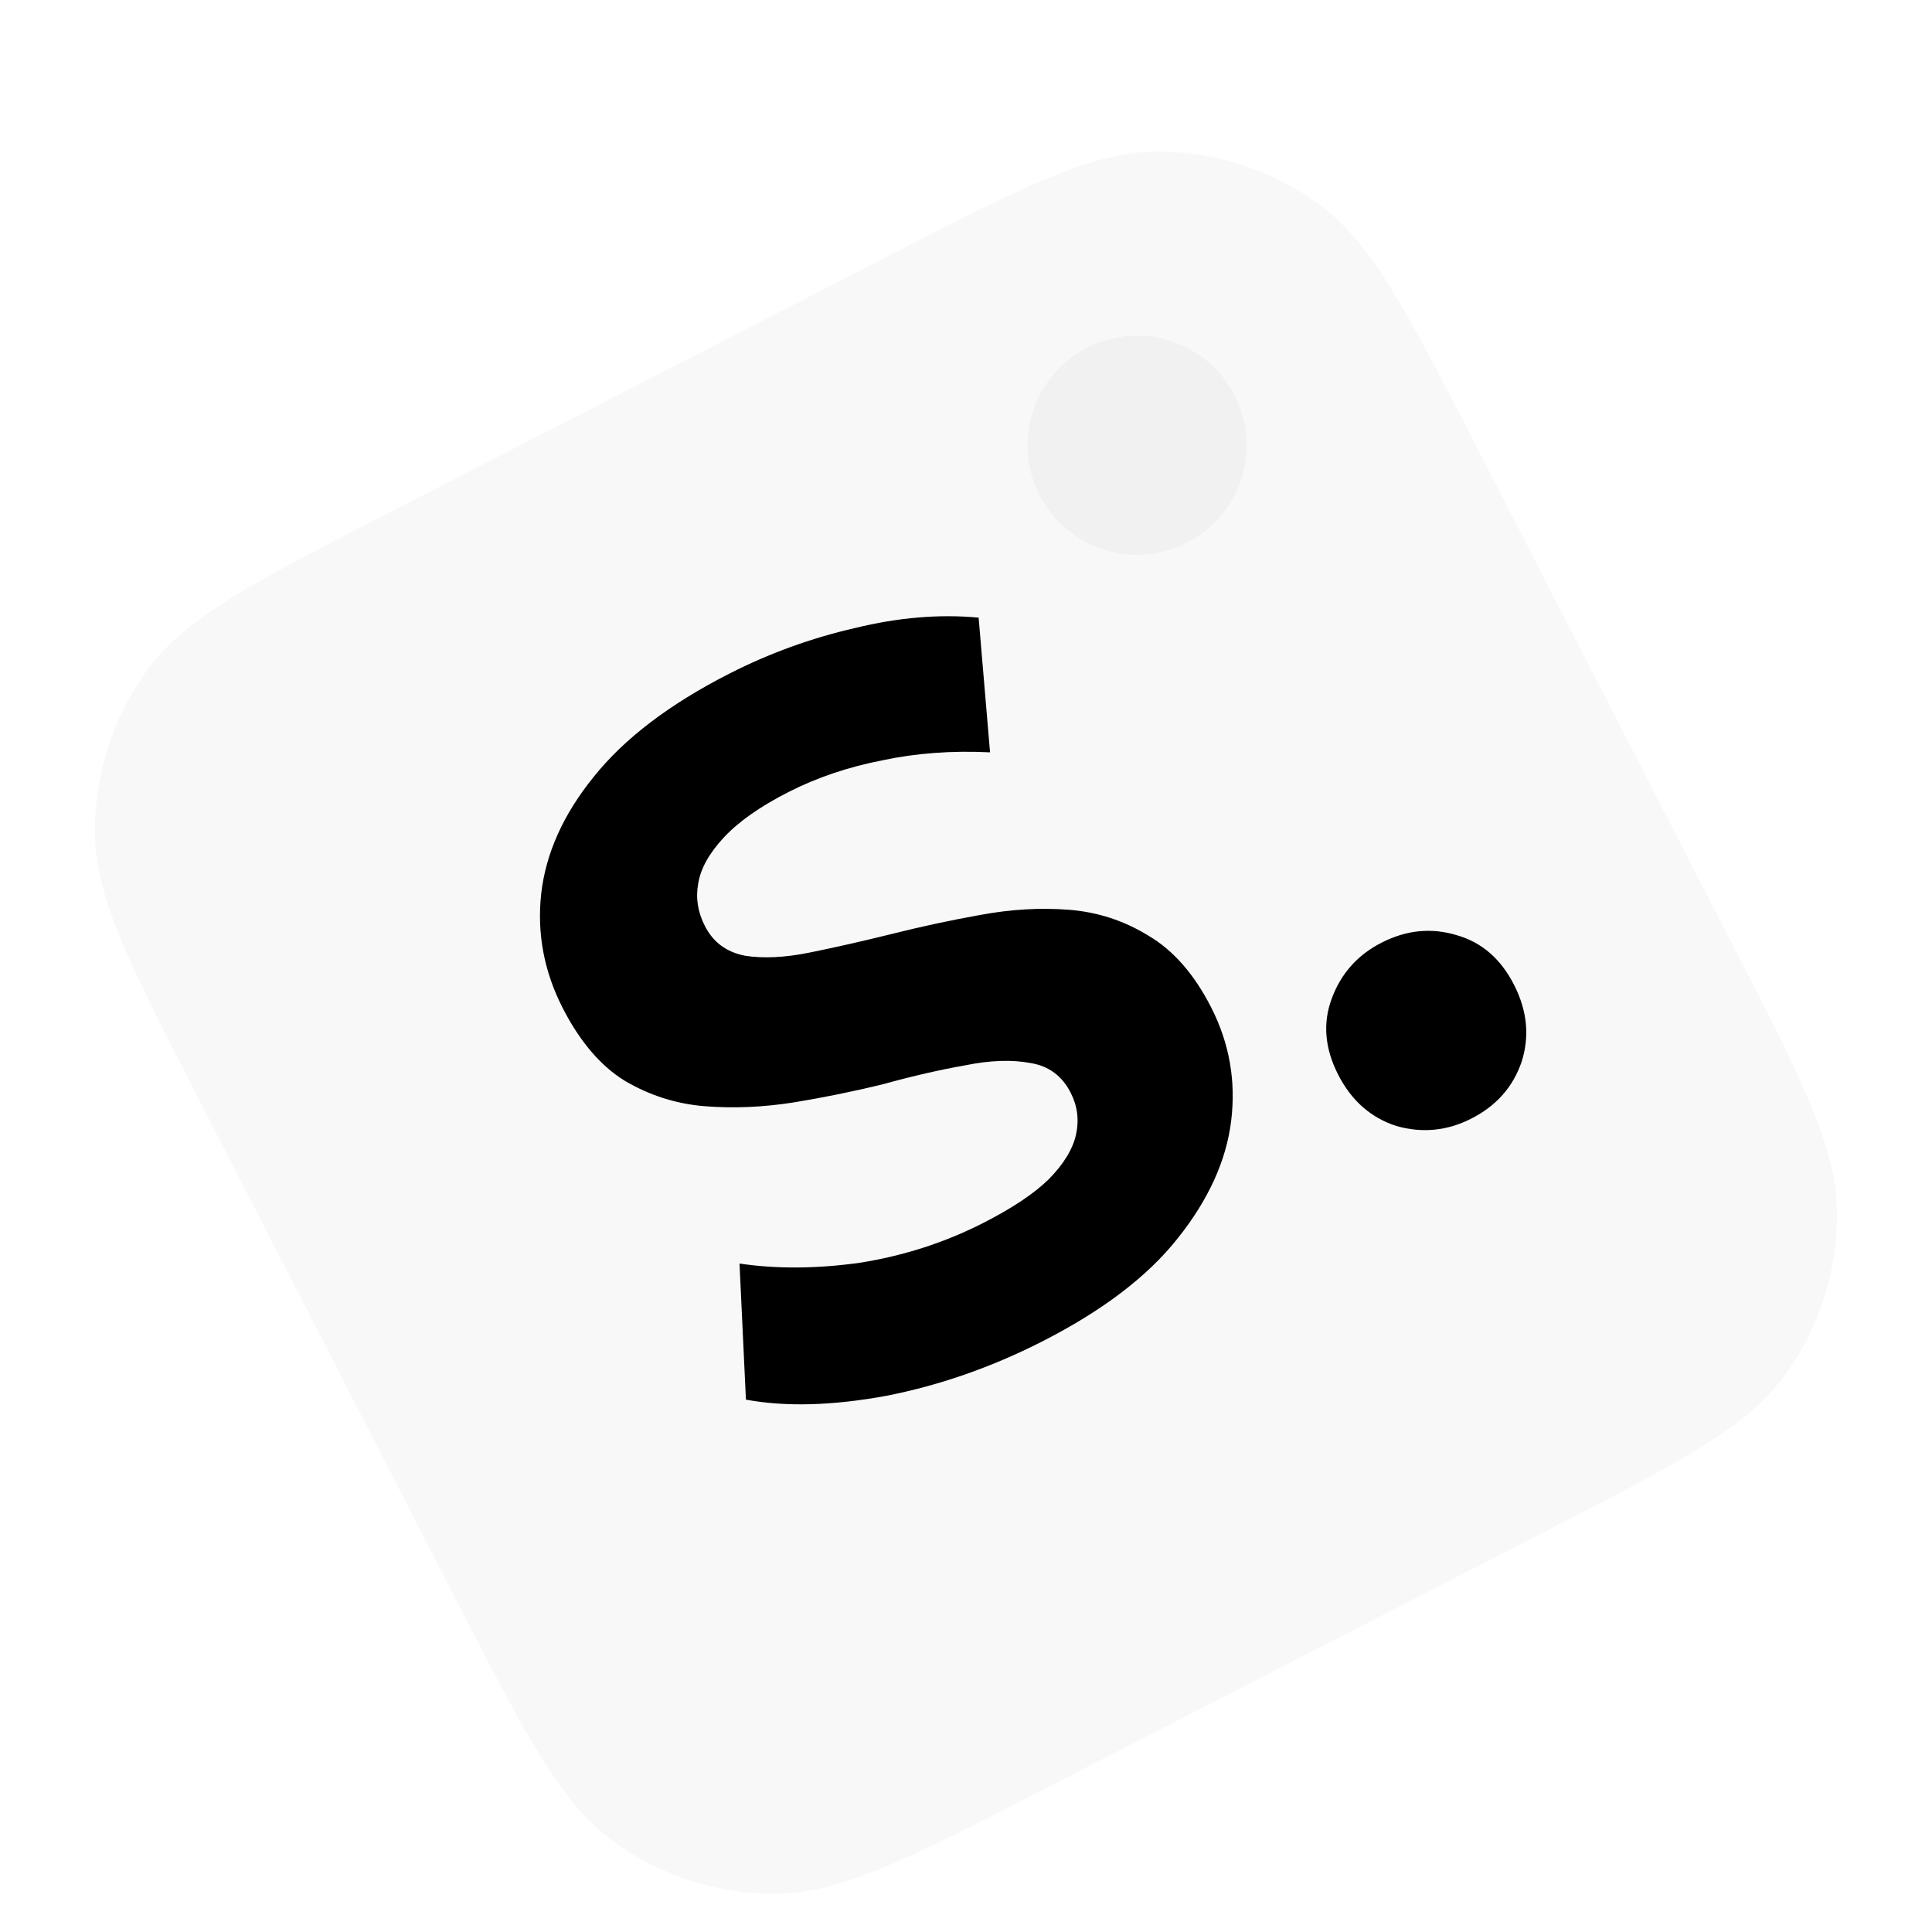 <svg width="167" height="167" viewBox="0 0 167 167" fill="none" xmlns="http://www.w3.org/2000/svg">
<g filter="url(#filter0_bii_1832_84513)">
<path d="M17.314 90.381C11.253 78.592 8.223 72.698 8.203 67.016C8.185 62.018 9.749 57.142 12.672 53.088C15.996 48.479 21.89 45.449 33.679 39.389L76.619 17.314C88.408 11.253 94.302 8.223 99.984 8.203C104.982 8.185 109.858 9.749 113.912 12.672C118.521 15.996 121.551 21.89 127.611 33.679L149.686 76.619C155.747 88.408 158.777 94.302 158.797 99.984C158.815 104.982 157.251 109.858 154.328 113.912C151.004 118.521 145.11 121.551 133.321 127.611L90.381 149.686C78.592 155.747 72.698 158.777 67.016 158.797C62.018 158.815 57.142 157.251 53.088 154.328C48.479 151.004 45.449 145.11 39.389 133.321L17.314 90.381Z" fill="black" fill-opacity="0.03"/>
</g>
<g filter="url(#filter1_bii_1832_84513)">
<ellipse cx="98.289" cy="33.584" rx="9.467" ry="9.467" transform="rotate(-27.207 98.289 33.584)" fill="black" fill-opacity="0.03"/>
</g>
<path d="M90.063 115.965C85.671 118.2 81.169 119.766 76.557 120.664C71.919 121.509 67.892 121.616 64.477 120.983L63.923 109.22C67.128 109.696 70.604 109.672 74.352 109.148C78.126 108.544 81.66 107.405 84.954 105.729C87.465 104.452 89.358 103.193 90.635 101.951C91.938 100.63 92.729 99.339 93.009 98.078C93.289 96.816 93.136 95.61 92.551 94.46C91.806 92.996 90.646 92.138 89.07 91.887C87.467 91.583 85.592 91.648 83.443 92.083C81.268 92.465 78.911 93.006 76.371 93.706C73.856 94.327 71.262 94.857 68.589 95.295C65.968 95.707 63.424 95.816 60.956 95.623C58.489 95.43 56.175 94.699 54.014 93.428C51.907 92.131 50.108 90.018 48.618 87.09C47.022 83.952 46.409 80.677 46.779 77.263C47.175 73.771 48.686 70.402 51.314 67.157C53.967 63.833 57.882 60.854 63.059 58.221C66.51 56.465 70.122 55.154 73.894 54.289C77.639 53.371 81.206 53.071 84.592 53.388L85.578 65.031C82.271 64.87 79.163 65.101 76.255 65.725C73.321 66.296 70.625 67.207 68.167 68.457C65.71 69.707 63.843 71.019 62.566 72.392C61.29 73.765 60.552 75.095 60.351 76.382C60.123 77.617 60.315 78.836 60.927 80.038C61.645 81.45 62.806 82.308 64.408 82.612C65.984 82.863 67.846 82.772 69.995 82.337C72.143 81.902 74.475 81.375 76.989 80.754C79.556 80.106 82.136 79.551 84.731 79.087C87.377 78.596 89.934 78.447 92.402 78.64C94.87 78.833 97.157 79.578 99.265 80.875C101.426 82.146 103.237 84.219 104.7 87.095C106.27 90.18 106.843 93.443 106.421 96.883C105.999 100.323 104.461 103.705 101.808 107.029C99.207 110.327 95.292 113.306 90.063 115.965ZM127.178 96.691C125.086 97.755 122.923 97.966 120.689 97.326C118.48 96.607 116.803 95.123 115.66 92.874C114.516 90.626 114.33 88.449 115.103 86.345C115.901 84.162 117.346 82.538 119.438 81.474C121.581 80.384 123.745 80.172 125.927 80.839C128.083 81.454 129.732 82.885 130.876 85.134C132.02 87.382 132.232 89.611 131.513 91.82C130.767 93.977 129.322 95.6 127.178 96.691Z" fill="black"/>
<defs>
<filter id="filter0_bii_1832_84513" x="-24.872" y="-24.872" width="216.744" height="216.744" filterUnits="userSpaceOnUse" color-interpolation-filters="sRGB">
<feFlood flood-opacity="0" result="BackgroundImageFix"/>
<feGaussianBlur in="BackgroundImageFix" stdDeviation="16.537"/>
<feComposite in2="SourceAlpha" operator="in" result="effect1_backgroundBlur_1832_84513"/>
<feBlend mode="normal" in="SourceGraphic" in2="effect1_backgroundBlur_1832_84513" result="shape"/>
<feColorMatrix in="SourceAlpha" type="matrix" values="0 0 0 0 0 0 0 0 0 0 0 0 0 0 0 0 0 0 127 0" result="hardAlpha"/>
<feOffset/>
<feGaussianBlur stdDeviation="19.6"/>
<feComposite in2="hardAlpha" operator="arithmetic" k2="-1" k3="1"/>
<feColorMatrix type="matrix" values="0 0 0 0 0 0 0 0 0 0 0 0 0 0 0 0 0 0 0.08 0"/>
<feBlend mode="normal" in2="shape" result="effect2_innerShadow_1832_84513"/>
<feColorMatrix in="SourceAlpha" type="matrix" values="0 0 0 0 0 0 0 0 0 0 0 0 0 0 0 0 0 0 127 0" result="hardAlpha"/>
<feOffset dy="4.9"/>
<feGaussianBlur stdDeviation="2.45"/>
<feComposite in2="hardAlpha" operator="arithmetic" k2="-1" k3="1"/>
<feColorMatrix type="matrix" values="0 0 0 0 0 0 0 0 0 0 0 0 0 0 0 0 0 0 0.16 0"/>
<feBlend mode="normal" in2="effect2_innerShadow_1832_84513" result="effect3_innerShadow_1832_84513"/>
</filter>
<filter id="filter1_bii_1832_84513" x="55.746" y="-8.96" width="85.087" height="85.087" filterUnits="userSpaceOnUse" color-interpolation-filters="sRGB">
<feFlood flood-opacity="0" result="BackgroundImageFix"/>
<feGaussianBlur in="BackgroundImageFix" stdDeviation="16.537"/>
<feComposite in2="SourceAlpha" operator="in" result="effect1_backgroundBlur_1832_84513"/>
<feBlend mode="normal" in="SourceGraphic" in2="effect1_backgroundBlur_1832_84513" result="shape"/>
<feColorMatrix in="SourceAlpha" type="matrix" values="0 0 0 0 0 0 0 0 0 0 0 0 0 0 0 0 0 0 127 0" result="hardAlpha"/>
<feOffset/>
<feGaussianBlur stdDeviation="19.6"/>
<feComposite in2="hardAlpha" operator="arithmetic" k2="-1" k3="1"/>
<feColorMatrix type="matrix" values="0 0 0 0 0 0 0 0 0 0 0 0 0 0 0 0 0 0 0.08 0"/>
<feBlend mode="normal" in2="shape" result="effect2_innerShadow_1832_84513"/>
<feColorMatrix in="SourceAlpha" type="matrix" values="0 0 0 0 0 0 0 0 0 0 0 0 0 0 0 0 0 0 127 0" result="hardAlpha"/>
<feOffset dy="4.9"/>
<feGaussianBlur stdDeviation="2.45"/>
<feComposite in2="hardAlpha" operator="arithmetic" k2="-1" k3="1"/>
<feColorMatrix type="matrix" values="0 0 0 0 0 0 0 0 0 0 0 0 0 0 0 0 0 0 0.16 0"/>
<feBlend mode="normal" in2="effect2_innerShadow_1832_84513" result="effect3_innerShadow_1832_84513"/>
</filter>
</defs>
</svg>
